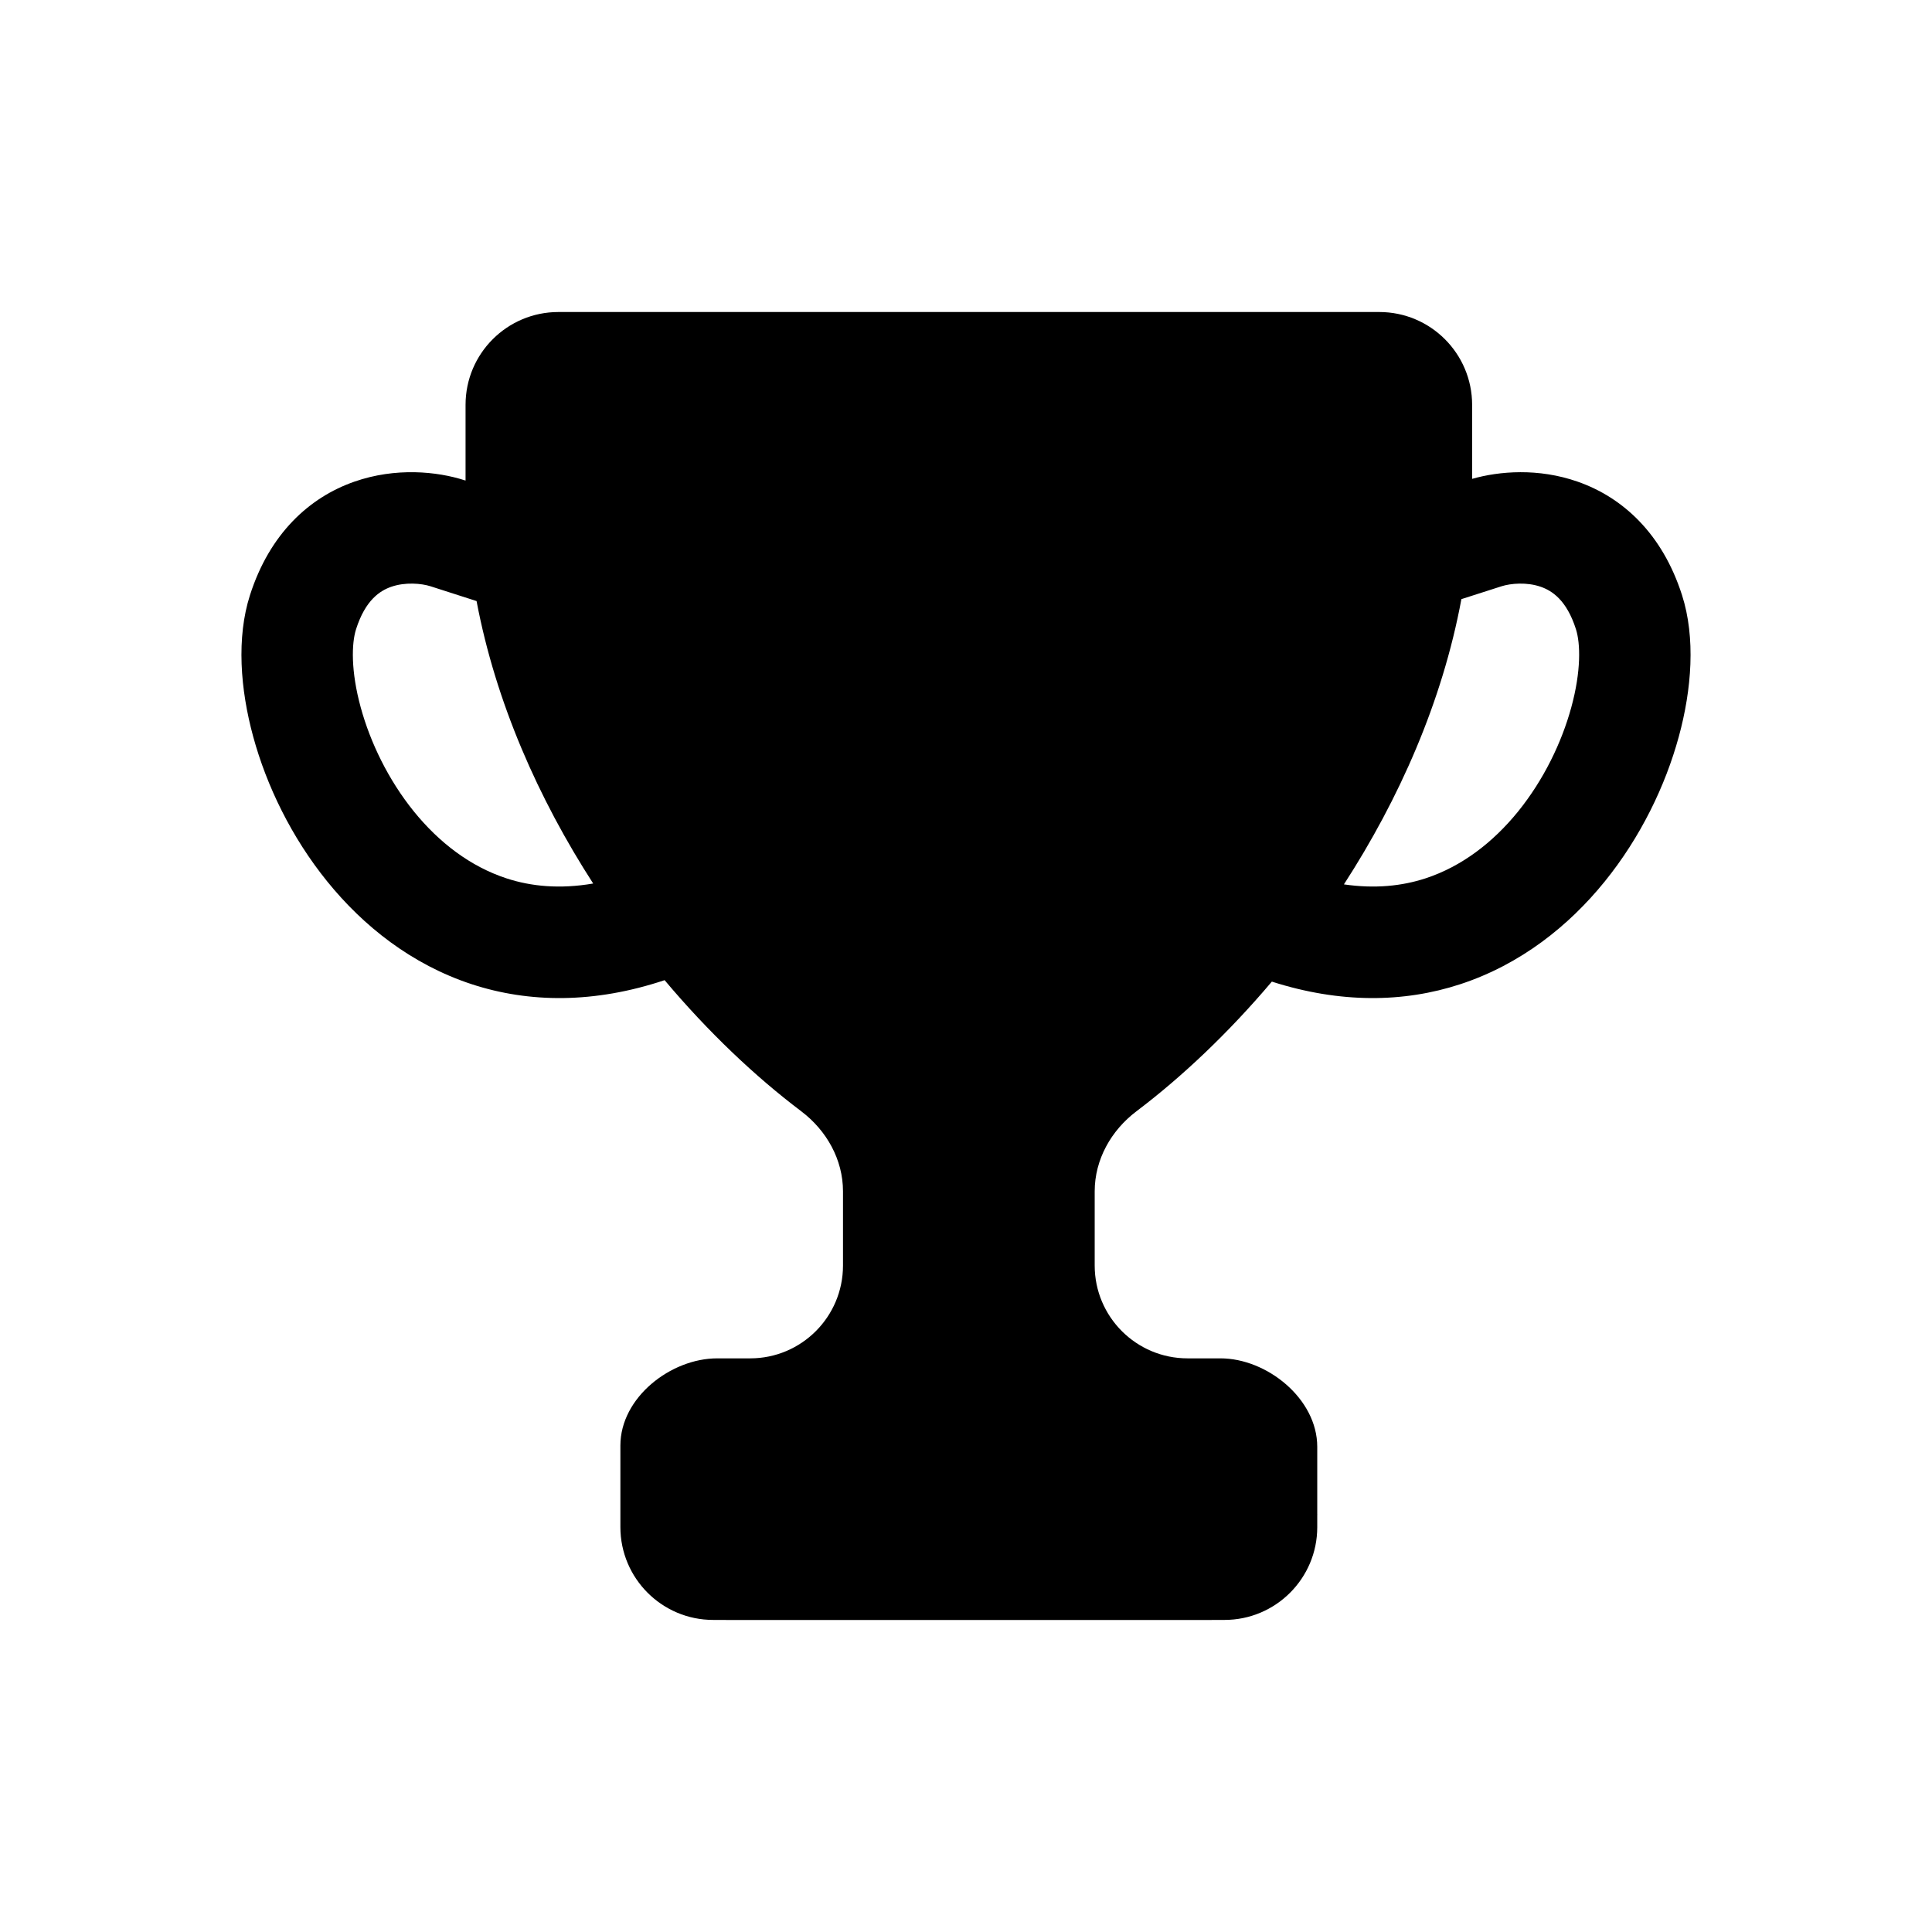 <svg width="36" height="36" viewBox="0 0 36 36" fill="none" xmlns="http://www.w3.org/2000/svg">
<path d="M25.701 5.814C26.656 5.814 27.43 6.588 27.431 7.543V8.923C27.934 8.779 28.666 8.718 29.4 8.976C30.236 9.269 30.974 9.941 31.342 11.089C31.596 11.882 31.524 12.843 31.281 13.73C31.032 14.642 30.57 15.6 29.903 16.424C29.235 17.25 28.335 17.971 27.208 18.34C26.158 18.684 24.974 18.699 23.699 18.291C22.893 19.244 22.027 20.064 21.176 20.707C20.704 21.064 20.398 21.607 20.398 22.199V23.581C20.398 24.536 21.172 25.311 22.128 25.311H22.742C23.605 25.311 24.545 26.062 24.545 26.959V28.214H24.546C24.546 28.22 24.545 28.226 24.545 28.232V28.456C24.545 29.411 23.771 30.185 22.815 30.185H22.594C22.587 30.185 22.58 30.186 22.573 30.186H13.532C13.525 30.186 13.518 30.185 13.512 30.185H13.29C12.335 30.185 11.561 29.411 11.56 28.456V26.936C11.56 26.039 12.501 25.311 13.364 25.311H13.979C14.934 25.311 15.708 24.536 15.708 23.581V22.199C15.708 21.607 15.402 21.064 14.93 20.707C14.07 20.058 13.196 19.229 12.384 18.264C11.077 18.7 9.865 18.691 8.792 18.34C7.665 17.971 6.765 17.25 6.097 16.424C5.43 15.6 4.968 14.642 4.719 13.73C4.476 12.843 4.404 11.882 4.658 11.089C5.026 9.942 5.764 9.269 6.6 8.976C7.376 8.704 8.15 8.786 8.654 8.948L8.675 8.954V7.543C8.675 6.588 9.45 5.814 10.405 5.814H25.701ZM8.021 10.924C7.854 10.871 7.552 10.842 7.287 10.935C7.081 11.008 6.809 11.179 6.635 11.723C6.55 11.988 6.536 12.505 6.722 13.183C6.901 13.837 7.237 14.533 7.711 15.119C8.183 15.702 8.767 16.147 9.438 16.367C9.896 16.517 10.431 16.57 11.053 16.463C10.037 14.889 9.238 13.093 8.88 11.2L8.021 10.924ZM28.713 10.935C28.448 10.842 28.148 10.871 27.98 10.924L27.231 11.164C26.876 13.076 26.07 14.891 25.042 16.479C25.623 16.564 26.127 16.509 26.562 16.367C27.233 16.147 27.817 15.702 28.289 15.119C28.763 14.533 29.099 13.837 29.278 13.183C29.464 12.505 29.45 11.988 29.365 11.723C29.191 11.179 28.919 11.008 28.713 10.935Z" fill="black"/>
</svg>
